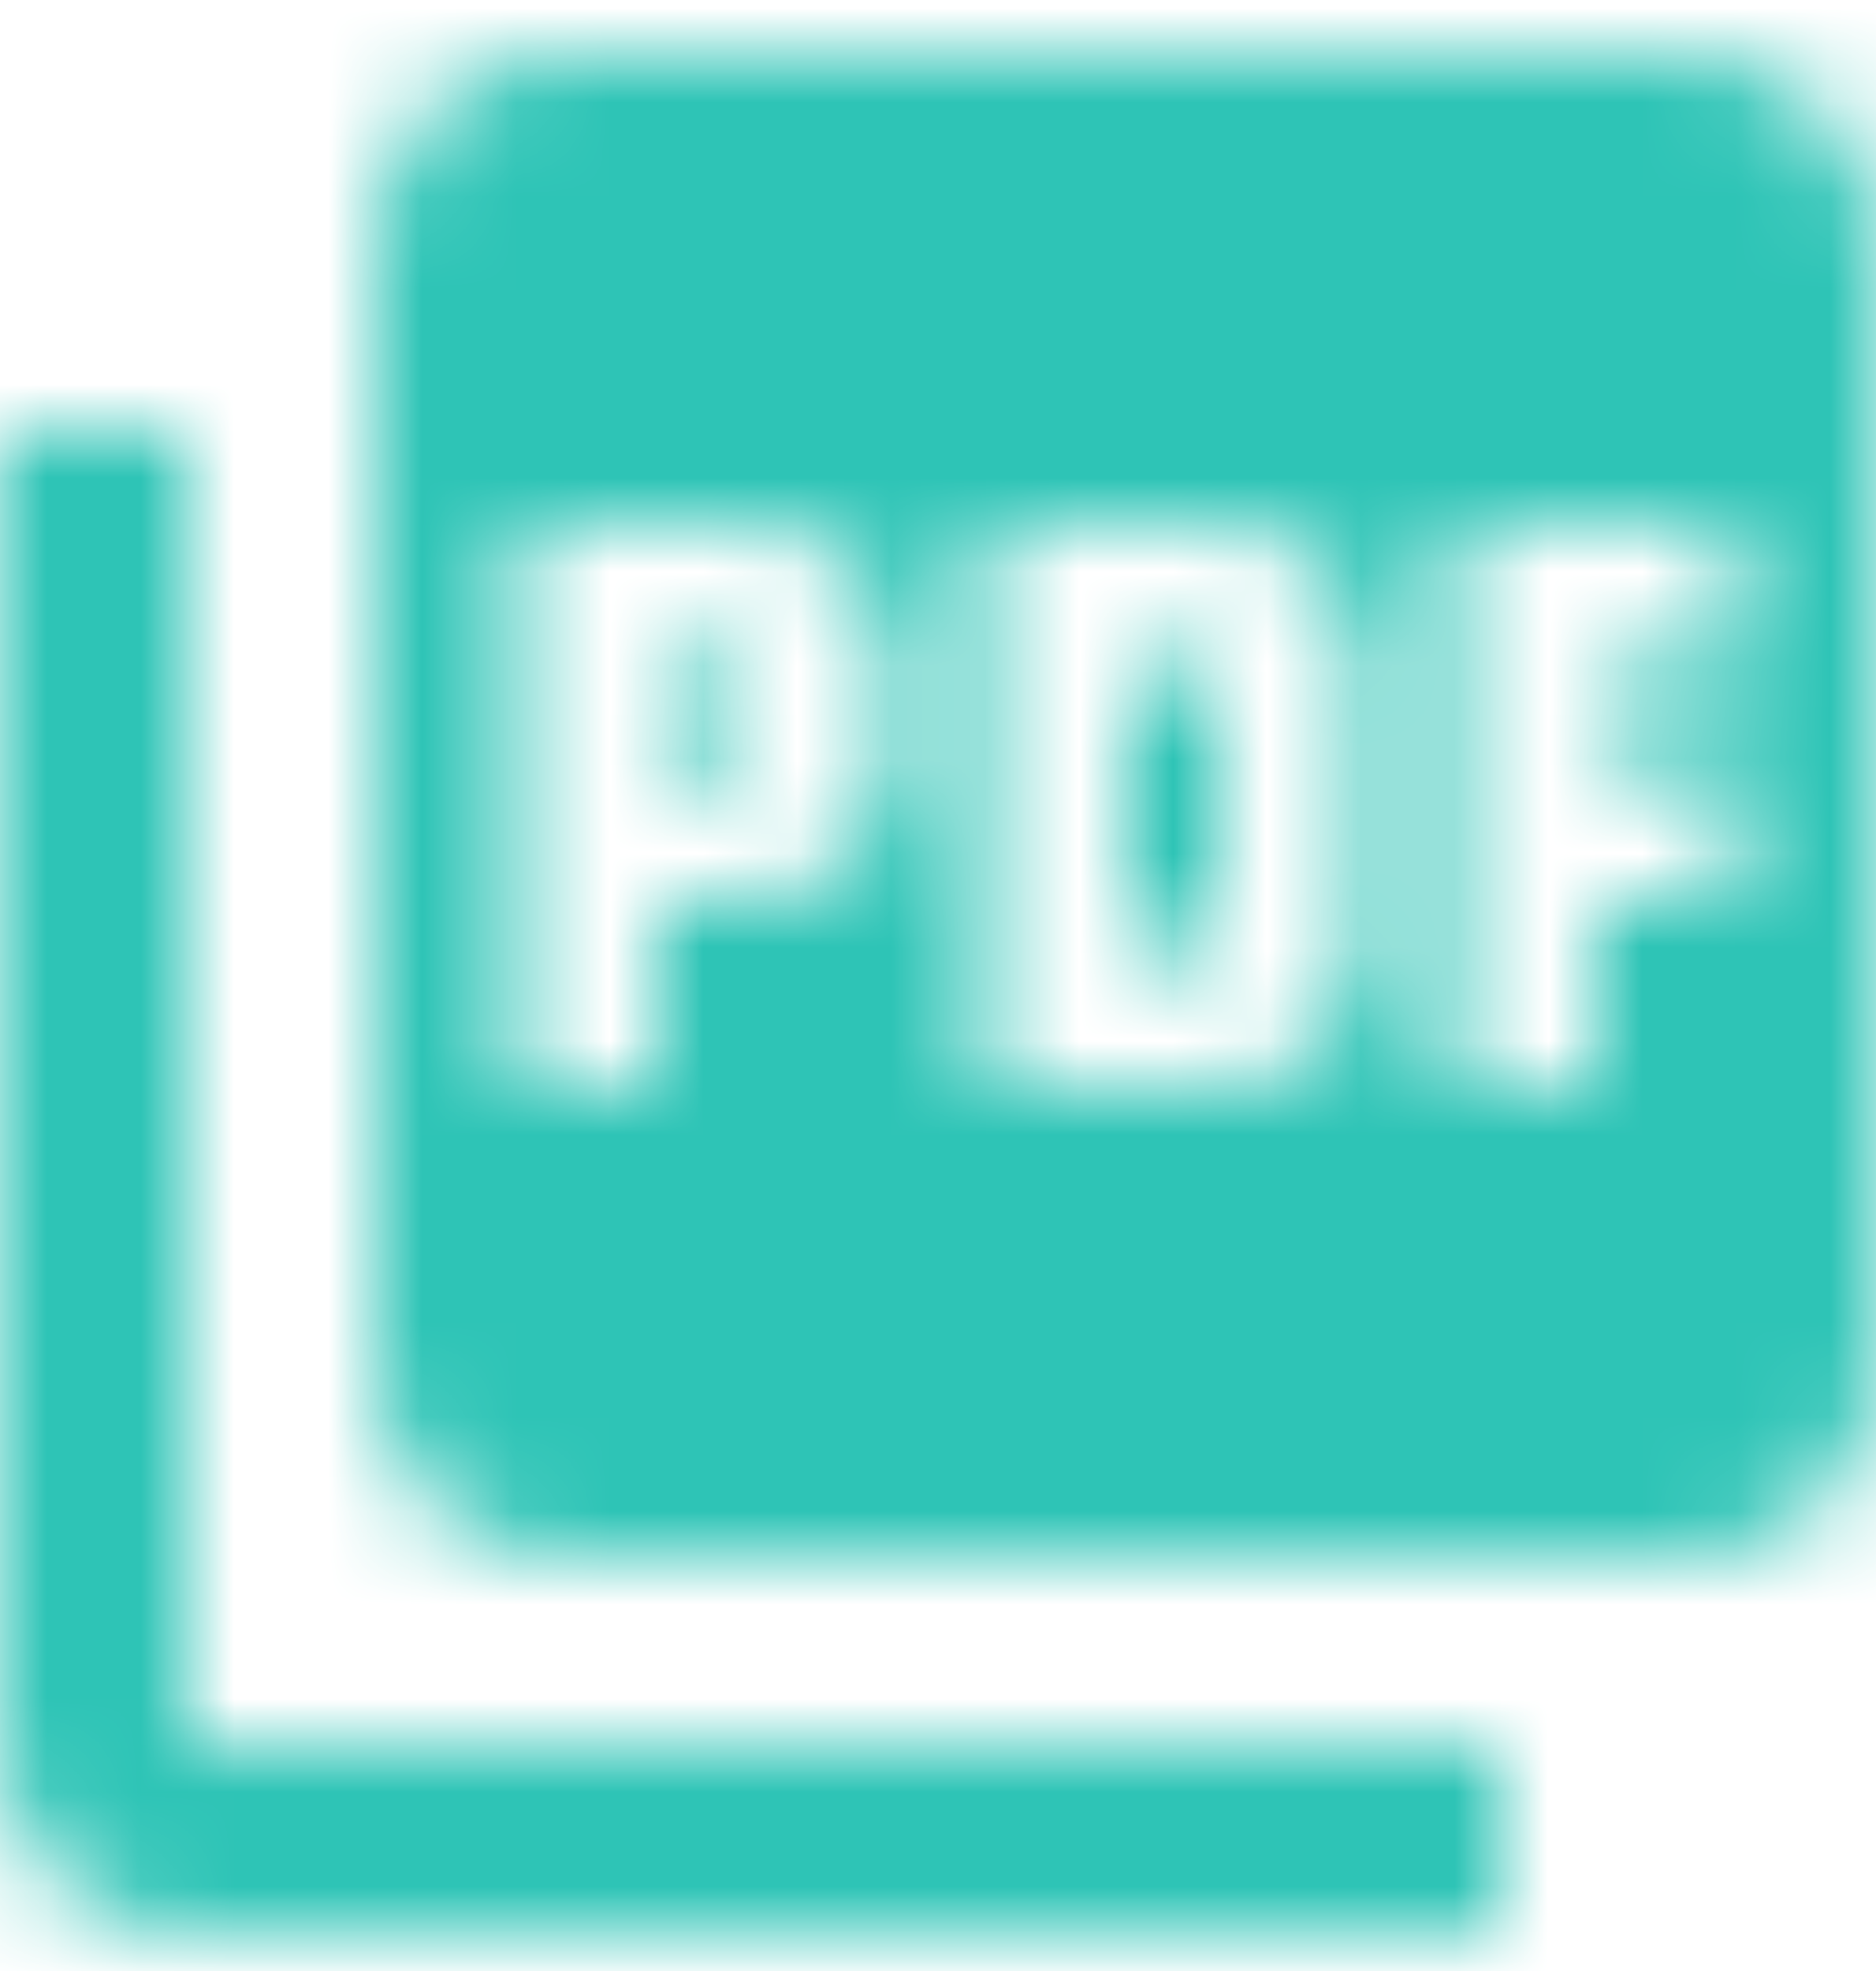 <?xml version="1.0" encoding="UTF-8"?>
<svg width="20px" height="21px" viewBox="0 0 20 21" version="1.1" xmlns="http://www.w3.org/2000/svg" xmlns:xlink="http://www.w3.org/1999/xlink">
    <title>61FF0765-39DC-44F9-9DBC-4A460D4A8B5D@2x</title>
    <defs>
        <path d="M18,0 L6,0 C4.9,0 4,0.9 4,2 L4,14 C4,15.1 4.9,16 6,16 L18,16 C19.1,16 20,15.1 20,14 L20,2 C20,0.9 19.1,0 18,0 Z M9.5,7.5 C9.5,8.33 8.83,9 8,9 L7,9 L7,11 L5.5,11 L5.5,5 L8,5 C8.83,5 9.5,5.67 9.5,6.5 L9.5,7.5 Z M14.5,9.5 C14.5,10.33 13.83,11 13,11 L10.5,11 L10.5,5 L13,5 C13.83,5 14.5,5.67 14.5,6.5 L14.5,9.5 Z M18.5,6.5 L17,6.5 L17,7.5 L18.5,7.5 L18.5,9 L17,9 L17,11 L15.5,11 L15.5,5 L18.5,5 L18.5,6.5 Z M7,7.5 L8,7.5 L8,6.5 L7,6.5 L7,7.5 Z M2,4 L0,4 L0,18 C0,19.1 0.9,20 2,20 L16,20 L16,18 L2,18 L2,4 Z M12,9.5 L13,9.5 L13,6.5 L12,6.5 L12,9.5 Z" id="path-1"></path>
    </defs>
    <g id="Car" stroke="none" stroke-width="1" fill="none" fill-rule="evenodd">
        <g id="Car:-1-4.3" transform="translate(-503, -440)">
            <g id="Card" transform="translate(-0.5, 0)">
                <g id="Tabs" transform="translate(0, 323.59)">
                    <g id="Equipment-Copy-4" transform="translate(16.5, 102)">
                        <g id="PDF" transform="translate(472, 0)">
                            <g id="icon/image/picture_as_pdf_24px-copy-5" transform="translate(15, 15)">
                                <mask id="mask-2" fill="white">
                                    <use xlink:href="#path-1"></use>
                                </mask>
                                <g id="icon/image/picture_as_pdf_24px" fill-rule="nonzero"></g>
                                <g id="↳-Color" mask="url(#mask-2)" fill="#2EC4B6">
                                    <g transform="translate(-2, -2)" id="Rectangle">
                                        <rect x="0" y="0" width="24" height="24"></rect>
                                    </g>
                                </g>
                            </g>
                        </g>
                    </g>
                </g>
            </g>
        </g>
    </g>
</svg>